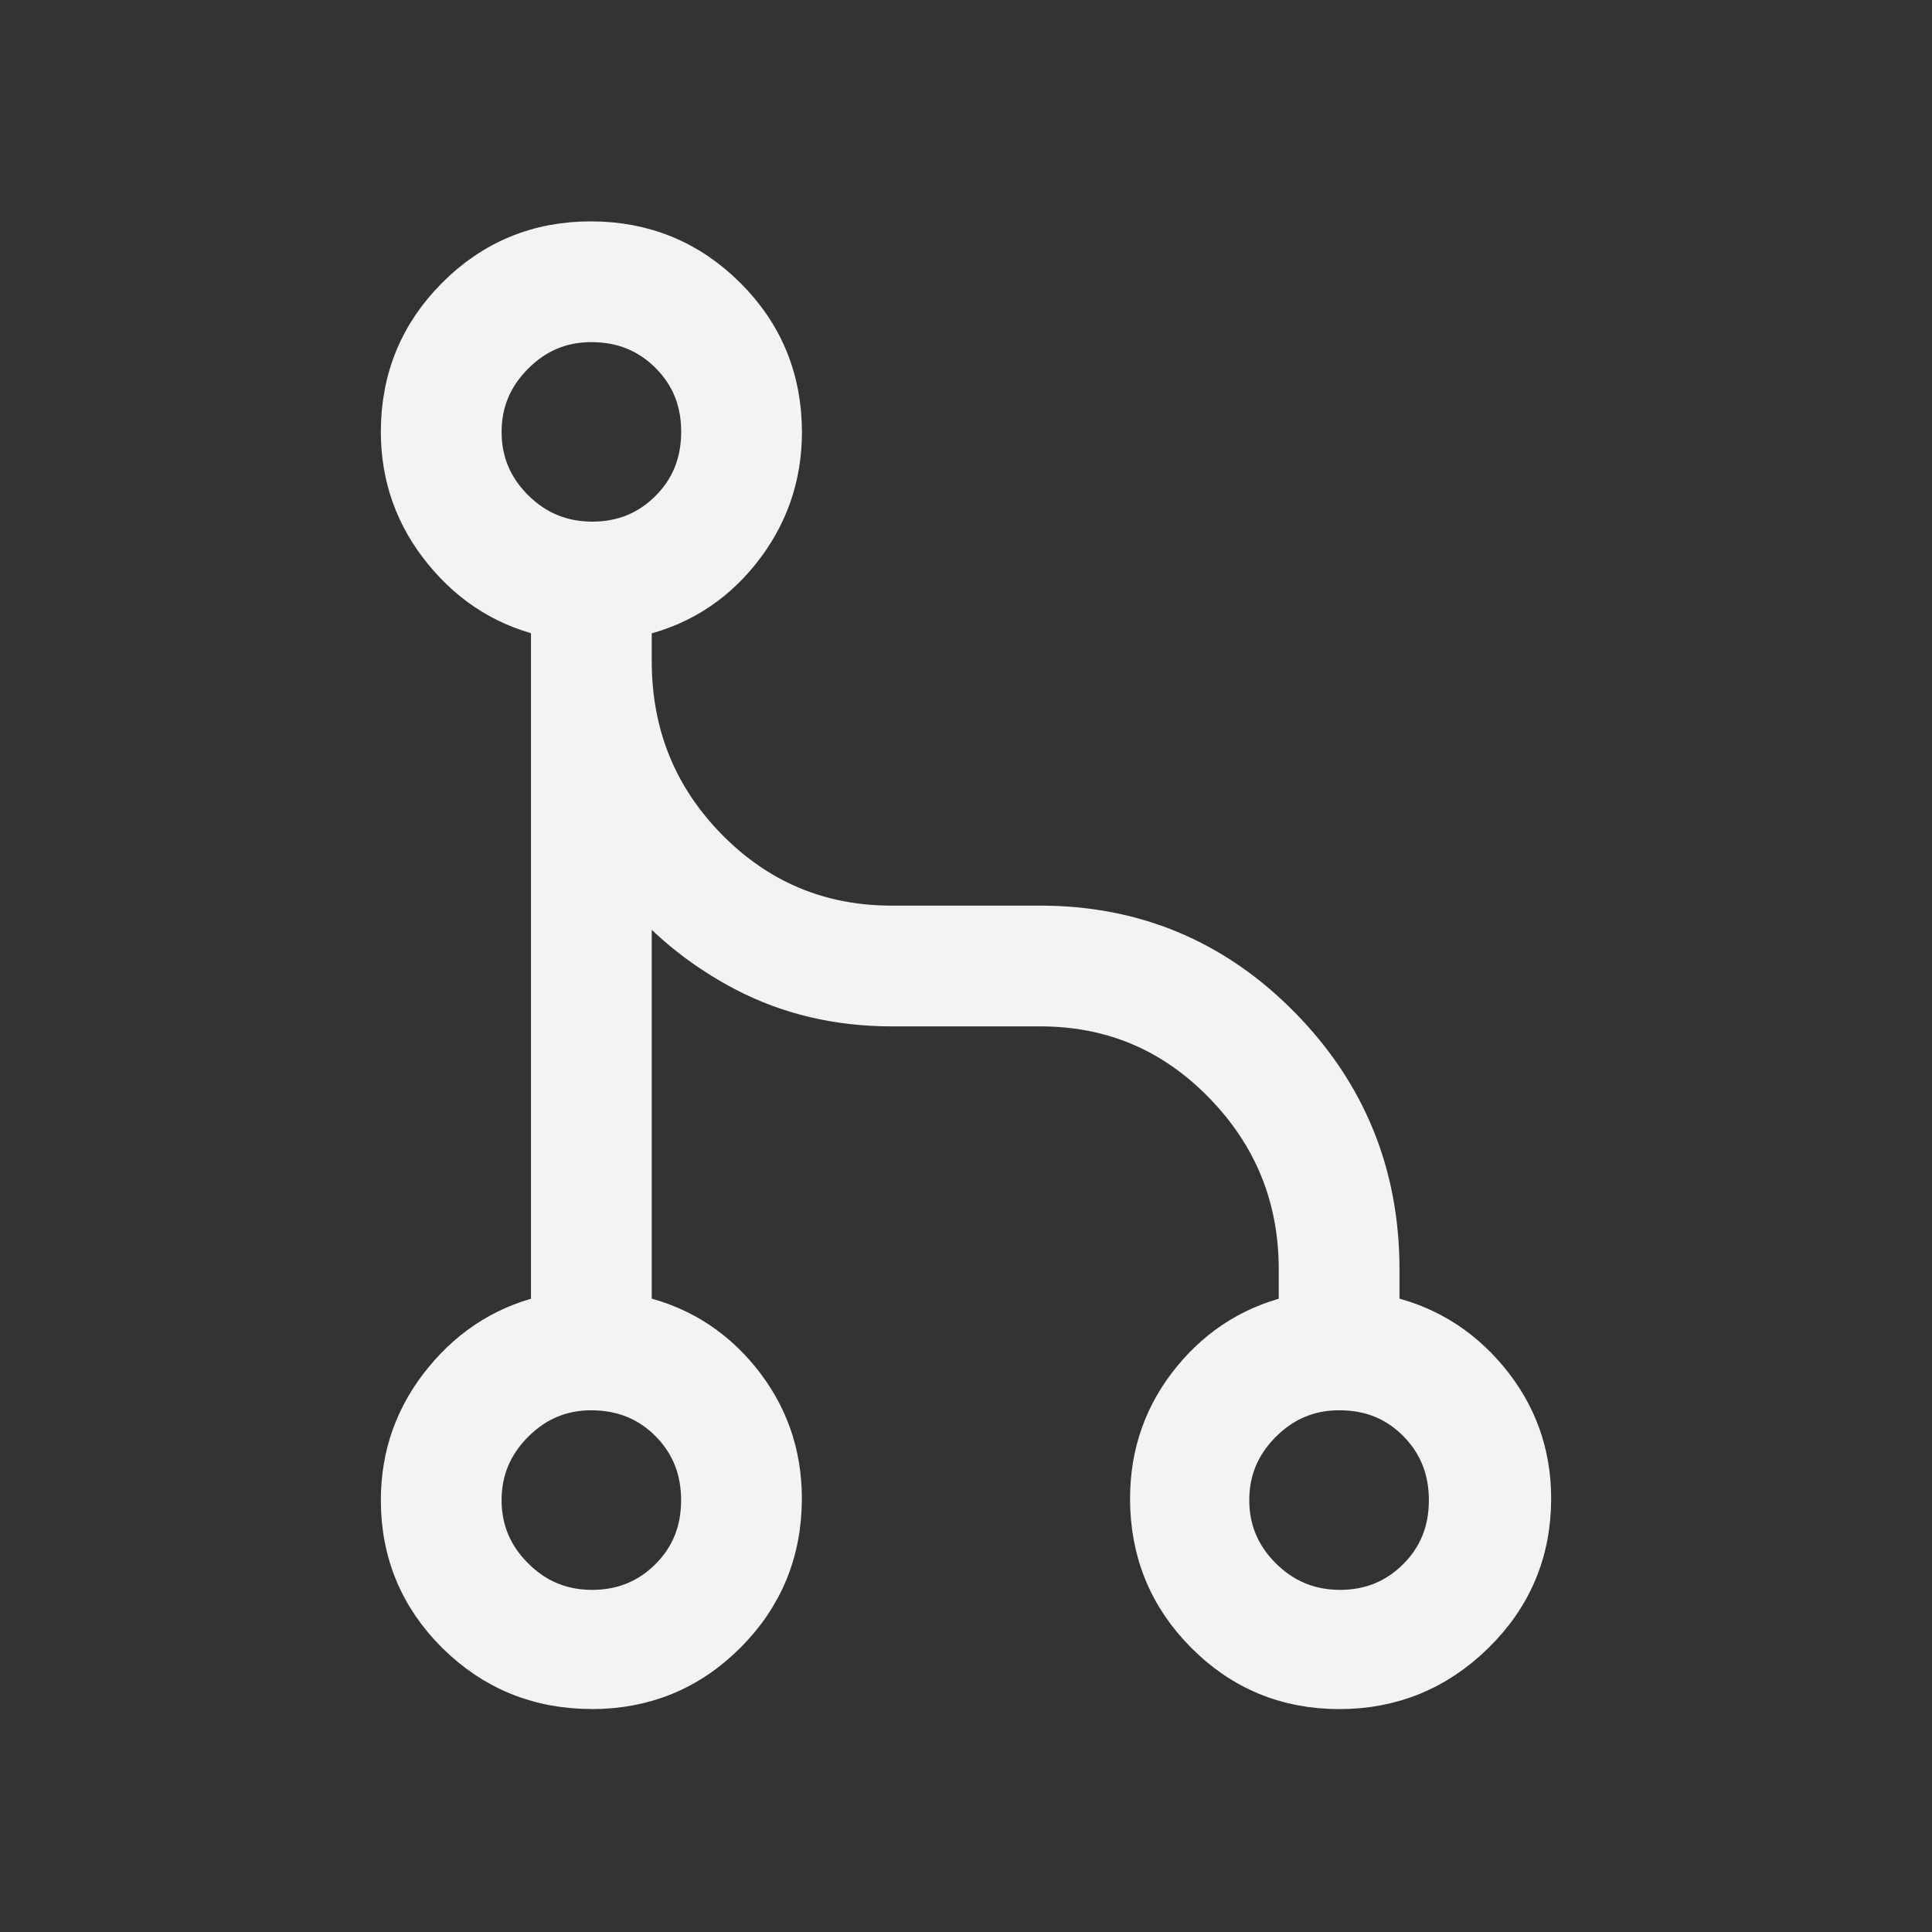 <svg width="24" height="24" viewBox="0 0 24 24" fill="none" xmlns="http://www.w3.org/2000/svg">
<rect x="0" y="0" width="24" height="24" fill="#333333" stroke="none"/>
<path d="M7.35 20.98C6.694 20.98 6.135 20.752 5.673 20.297C5.212 19.84 4.981 19.286 4.981 18.635C4.981 18.075 5.159 17.578 5.515 17.145C5.87 16.712 6.314 16.44 6.846 16.329V7.67C6.314 7.56 5.87 7.288 5.515 6.855C5.159 6.422 4.981 5.925 4.981 5.365C4.981 4.708 5.211 4.149 5.67 3.689C6.129 3.229 6.687 2.999 7.343 3C7.999 3.001 8.558 3.231 9.019 3.69C9.48 4.149 9.711 4.708 9.712 5.366C9.712 5.926 9.537 6.423 9.188 6.856C8.839 7.289 8.391 7.561 7.846 7.671V8.211C7.846 9.124 8.16 9.901 8.788 10.541C9.417 11.18 10.18 11.5 11.077 11.5H12.923C14.088 11.5 15.082 11.916 15.903 12.749C16.724 13.582 17.135 14.588 17.135 15.769V16.329C17.68 16.439 18.13 16.708 18.485 17.135C18.841 17.562 19.019 18.055 19.019 18.615C19.019 19.272 18.785 19.831 18.317 20.291C17.85 20.751 17.29 20.981 16.637 20.981C15.984 20.981 15.43 20.751 14.973 20.291C14.516 19.831 14.288 19.273 14.288 18.616C14.288 18.055 14.463 17.562 14.812 17.135C15.162 16.708 15.603 16.44 16.135 16.329V15.769C16.135 14.872 15.823 14.103 15.198 13.462C14.573 12.821 13.815 12.5 12.923 12.5H11.077C10.408 12.5 9.796 12.355 9.243 12.065C8.69 11.774 8.224 11.387 7.846 10.904V16.329C8.391 16.439 8.838 16.708 9.187 17.135C9.536 17.562 9.711 18.055 9.711 18.615C9.711 19.272 9.481 19.831 9.022 20.291C8.563 20.751 8.006 20.981 7.349 20.981M7.356 20C7.735 20 8.056 19.869 8.318 19.608C8.58 19.347 8.711 19.023 8.711 18.636C8.711 18.249 8.58 17.925 8.319 17.663C8.058 17.401 7.733 17.27 7.346 17.269C6.973 17.269 6.652 17.403 6.384 17.672C6.115 17.941 5.981 18.262 5.981 18.635C5.981 19.008 6.115 19.329 6.384 19.597C6.652 19.866 6.976 20 7.356 20ZM16.644 20C17.024 20 17.345 19.869 17.607 19.608C17.869 19.347 18 19.023 18 18.636C18 18.249 17.869 17.925 17.608 17.662C17.347 17.399 17.022 17.268 16.635 17.269C16.262 17.269 15.941 17.403 15.672 17.672C15.403 17.941 15.269 18.262 15.269 18.635C15.269 19.008 15.403 19.329 15.672 19.597C15.941 19.865 16.265 19.999 16.644 20ZM7.356 6.73C7.735 6.73 8.056 6.6 8.318 6.339C8.58 6.078 8.711 5.754 8.712 5.367C8.713 4.98 8.582 4.655 8.319 4.393C8.056 4.131 7.732 4 7.346 4C6.973 4 6.652 4.134 6.384 4.403C6.115 4.672 5.981 4.993 5.981 5.366C5.981 5.739 6.115 6.06 6.384 6.328C6.653 6.596 6.977 6.729 7.356 6.73Z" fill="#F1F3F5"/>
<path d="M7.35 20.98C6.694 20.98 6.135 20.752 5.673 20.297C5.212 19.84 4.981 19.286 4.981 18.635C4.981 18.075 5.159 17.578 5.515 17.145C5.87 16.712 6.314 16.44 6.846 16.329V7.67C6.314 7.56 5.87 7.288 5.515 6.855C5.159 6.422 4.981 5.925 4.981 5.365C4.981 4.708 5.211 4.149 5.67 3.689C6.129 3.229 6.687 2.999 7.343 3C7.999 3.001 8.558 3.231 9.019 3.69C9.48 4.149 9.711 4.708 9.712 5.366C9.712 5.926 9.537 6.423 9.188 6.856C8.839 7.289 8.391 7.561 7.846 7.671V8.211C7.846 9.124 8.16 9.901 8.788 10.541C9.417 11.18 10.18 11.5 11.077 11.5H12.923C14.088 11.5 15.082 11.916 15.903 12.749C16.724 13.582 17.135 14.588 17.135 15.769V16.329C17.68 16.439 18.13 16.708 18.485 17.135C18.841 17.562 19.019 18.055 19.019 18.615C19.019 19.272 18.785 19.831 18.317 20.291C17.85 20.751 17.29 20.981 16.637 20.981C15.984 20.981 15.43 20.751 14.973 20.291C14.516 19.831 14.288 19.273 14.288 18.616C14.288 18.055 14.463 17.562 14.812 17.135C15.162 16.708 15.603 16.44 16.135 16.329V15.769C16.135 14.872 15.823 14.103 15.198 13.462C14.573 12.821 13.815 12.5 12.923 12.5H11.077C10.408 12.5 9.796 12.355 9.243 12.065C8.69 11.774 8.224 11.387 7.846 10.904V16.329C8.391 16.439 8.838 16.708 9.187 17.135C9.536 17.562 9.711 18.055 9.711 18.615C9.711 19.272 9.481 19.831 9.022 20.291C8.563 20.751 8.006 20.981 7.349 20.981M7.356 20C7.735 20 8.056 19.869 8.318 19.608C8.58 19.347 8.711 19.023 8.711 18.636C8.711 18.249 8.58 17.925 8.319 17.663C8.058 17.401 7.733 17.27 7.346 17.269C6.973 17.269 6.652 17.403 6.384 17.672C6.115 17.941 5.981 18.262 5.981 18.635C5.981 19.008 6.115 19.329 6.384 19.597C6.652 19.866 6.976 20 7.356 20ZM16.644 20C17.024 20 17.345 19.869 17.607 19.608C17.869 19.347 18 19.023 18 18.636C18 18.249 17.869 17.925 17.608 17.662C17.347 17.399 17.022 17.268 16.635 17.269C16.262 17.269 15.941 17.403 15.672 17.672C15.403 17.941 15.269 18.262 15.269 18.635C15.269 19.008 15.403 19.329 15.672 19.597C15.941 19.865 16.265 19.999 16.644 20ZM7.356 6.73C7.735 6.73 8.056 6.6 8.318 6.339C8.58 6.078 8.711 5.754 8.712 5.367C8.713 4.98 8.582 4.655 8.319 4.393C8.056 4.131 7.732 4 7.346 4C6.973 4 6.652 4.134 6.384 4.403C6.115 4.672 5.981 4.993 5.981 5.366C5.981 5.739 6.115 6.06 6.384 6.328C6.653 6.596 6.977 6.729 7.356 6.73Z" stroke="#F1F3F5" stroke-width="0.5"/>
</svg>
